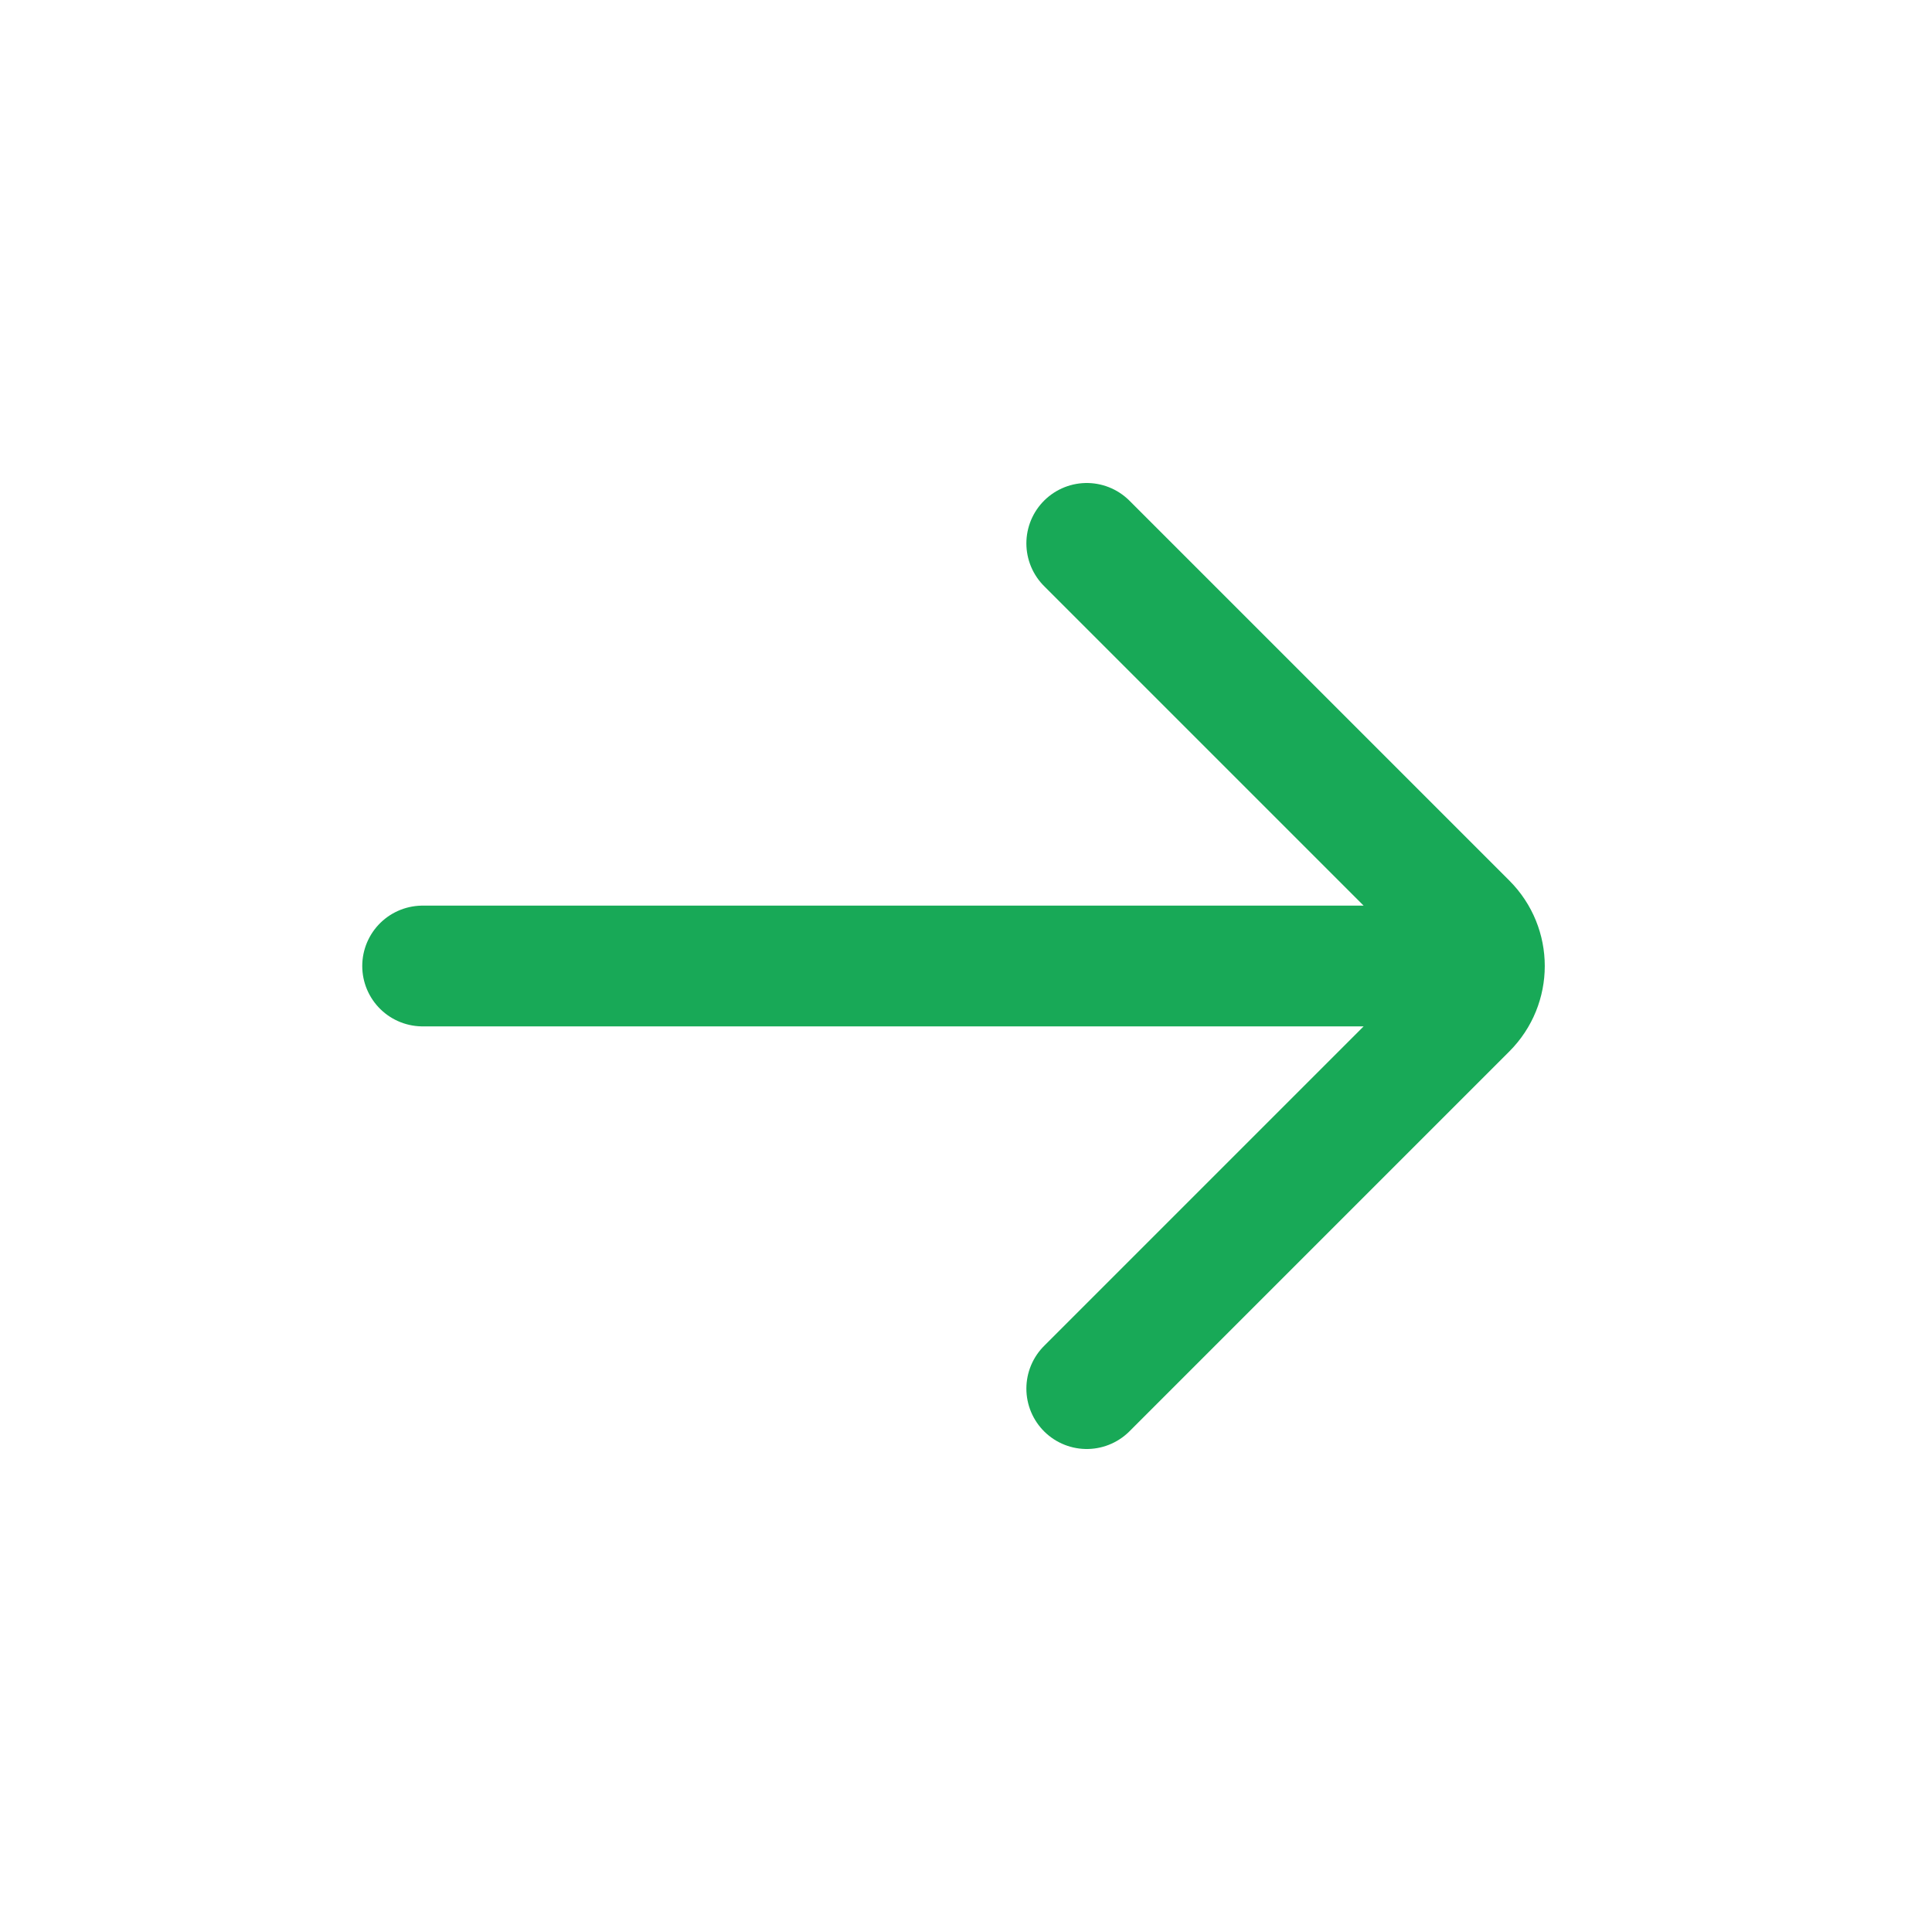 <svg width="24" height="24" viewBox="0 0 24 24" fill="none" xmlns="http://www.w3.org/2000/svg">
<path d="M13.5 17.25L18.22 12.53C18.513 12.237 18.513 11.763 18.22 11.47L13.5 6.75M18 12L5.25 12" stroke="#18A957" stroke-width="1.5" stroke-linecap="round"/>
</svg>
